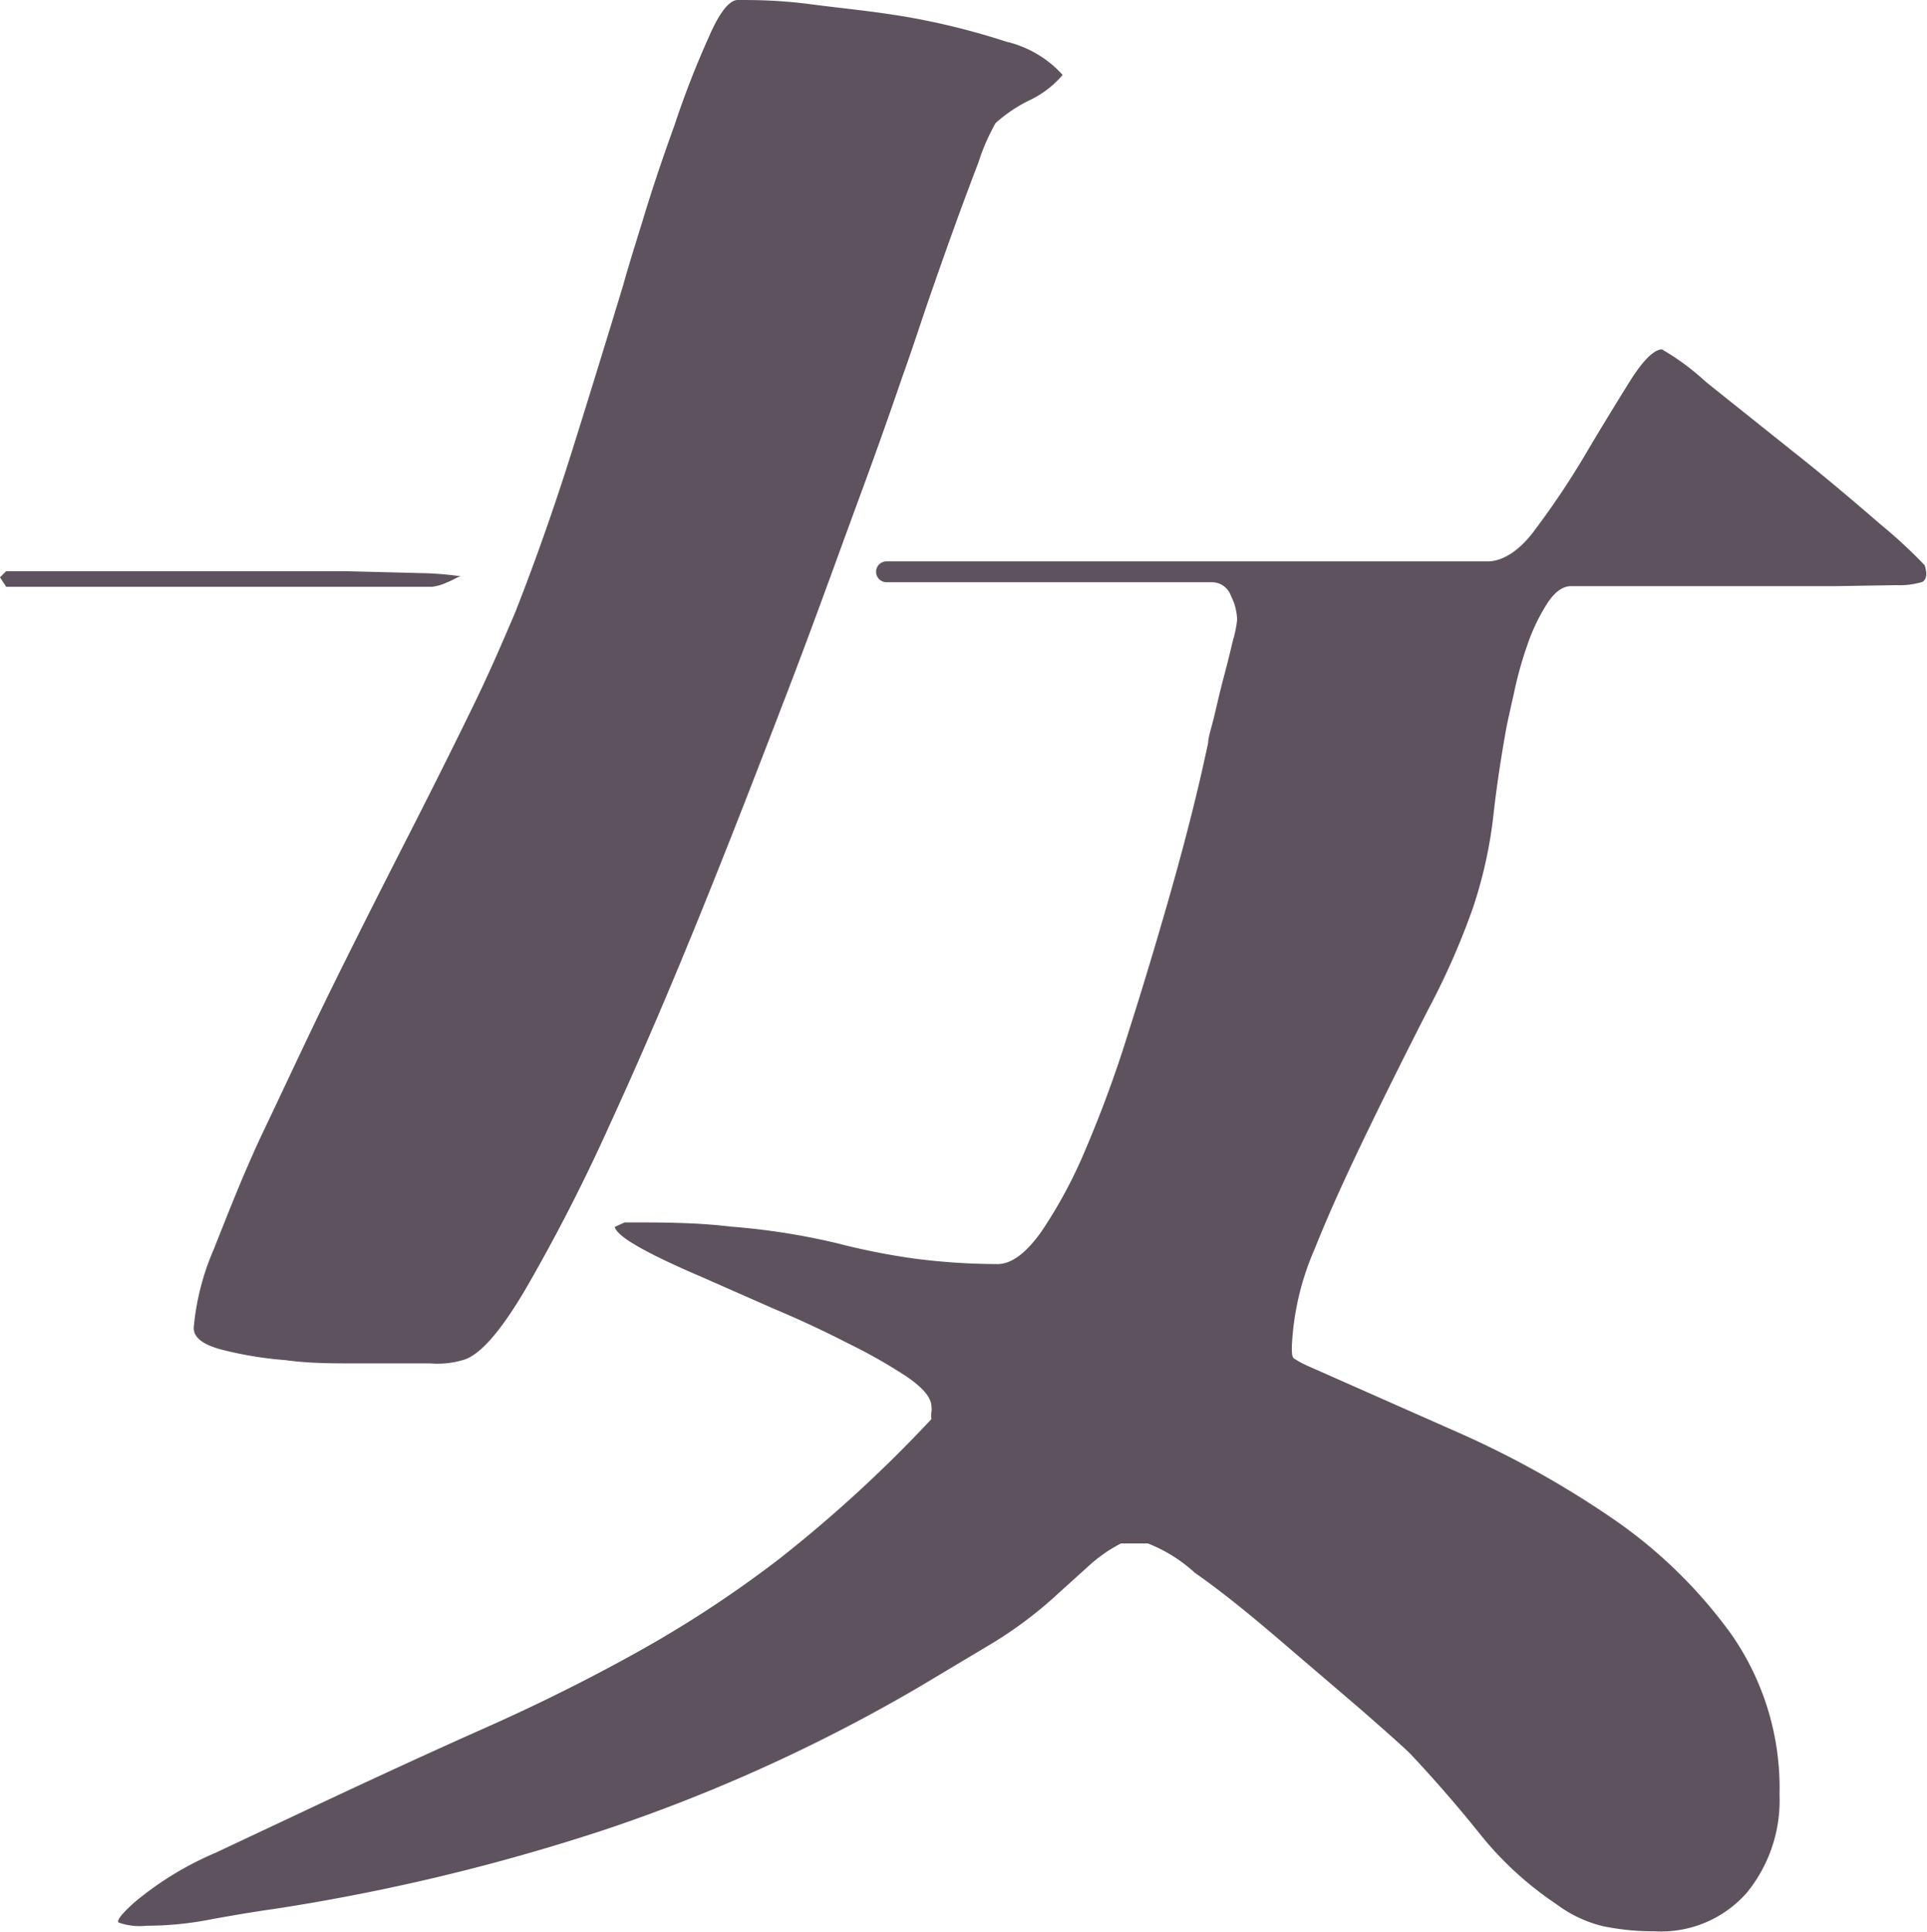 <svg xmlns="http://www.w3.org/2000/svg" viewBox="0 0 59.19 59.33"><defs><style>.cls-1{fill:#5e525e}</style></defs><g id="图层_2" data-name="图层 2"><g id="图层_1-2" data-name="图层 1"><path d="M.19,17.54c.34,0,.9,0,1.67,0s1.64,0,2.62,0l3.07,0c1.07,0,2.06,0,3,0l2.37.06a9.56,9.56,0,0,1,1.24.1c-.08,0-.23.11-.44.19a1.45,1.45,0,0,1-.45.13H.19L0,17.73Zm19,20c1.11,0,2.19,0,3.26.13a21.17,21.17,0,0,1,3.26.51,21,21,0,0,0,2.44.48,20.29,20.29,0,0,0,2.49.16q.64,0,1.35-1a14.56,14.56,0,0,0,1.37-2.56,36.48,36.48,0,0,0,1.28-3.49c.41-1.28.78-2.51,1.12-3.68s.63-2.24.87-3.2.39-1.66.48-2.08c0-.17.1-.45.19-.83s.18-.78.29-1.19.2-.78.28-1.12a3.37,3.37,0,0,0,.13-.64,1.72,1.72,0,0,0-.19-.73.62.62,0,0,0-.58-.42h-10a.32.32,0,1,1,0-.64H45.7c.46,0,1-.34,1.47-1A25,25,0,0,0,48.67,14c.49-.83.95-1.58,1.38-2.27s.77-1,1-1a7.54,7.54,0,0,1,1.35,1l2.68,2.14c1,.79,1.88,1.54,2.69,2.24a15.25,15.25,0,0,1,1.35,1.25c.08.26.06.43-.07.51a2.39,2.39,0,0,1-.8.1L56.42,18Q55.3,18,54,18l-2.47,0H48.26c-.26,0-.51.18-.74.54a5.85,5.85,0,0,0-.61,1.28,11.67,11.67,0,0,0-.41,1.48c-.11.49-.19.84-.23,1.05-.17.94-.31,1.87-.41,2.79a13.84,13.84,0,0,1-.61,2.72A22.68,22.68,0,0,1,43.87,31c-.62,1.21-1.24,2.45-1.85,3.71s-1.17,2.47-1.64,3.65a8.39,8.39,0,0,0-.7,3c0,.21,0,.34.1.38a2.91,2.91,0,0,0,.35.19l4.7,2.08a29.42,29.42,0,0,1,4.71,2.63,14.82,14.82,0,0,1,3.64,3.55,8.25,8.25,0,0,1,1.48,4.93,4.48,4.48,0,0,1-1,3,3.5,3.5,0,0,1-2.84,1.19,7.66,7.66,0,0,1-1.6-.16,3.94,3.94,0,0,1-1.41-.67,10.44,10.44,0,0,1-2.37-2.18c-.68-.85-1.39-1.66-2.11-2.43-.22-.22-.73-.67-1.54-1.38L39.23,50.3c-.89-.76-1.74-1.45-2.53-2a4.64,4.64,0,0,0-1.44-.9h-.83a4.56,4.56,0,0,0-1,.7l-.93.84a12.55,12.55,0,0,1-2.08,1.56l-2.21,1.32a51.41,51.41,0,0,1-9.57,4.35A62.81,62.81,0,0,1,8.45,58.62c-.64.09-1.29.2-1.95.32a10.27,10.27,0,0,1-2,.2,1.94,1.94,0,0,1-.86-.1c-.06-.06.1-.27.48-.61A9.91,9.91,0,0,1,6.62,56.9l2.72-1.28q3.14-1.48,5.57-2.56t4.64-2.31a35.13,35.13,0,0,0,4.39-2.88,41.42,41.42,0,0,0,4.67-4.29.73.73,0,0,1,0-.22.55.55,0,0,0,0-.16c0-.3-.3-.61-.77-.93a16,16,0,0,0-1.76-1c-.7-.36-1.46-.72-2.27-1.06l-2.27-1c-.7-.3-1.31-.58-1.82-.86s-.79-.5-.84-.67ZM32.64,2.3a3,3,0,0,1-1,.77,4.57,4.57,0,0,0-1.06.71A6.44,6.44,0,0,0,30.05,5q-.42,1.09-.9,2.43c-.32.9-.62,1.75-.89,2.56s-.46,1.35-.55,1.6c-.25.73-.69,2-1.31,3.68s-1.34,3.7-2.18,5.89S22.5,25.63,21.54,28s-1.9,4.56-2.82,6.56a55.74,55.74,0,0,1-2.56,5c-.79,1.35-1.44,2.08-1.95,2.21a2.75,2.75,0,0,1-1,.1c-.34,0-.69,0-1,0H10.88c-.68,0-1.39,0-2.11-.1a11.33,11.33,0,0,1-1.95-.32c-.58-.15-.87-.37-.87-.67a7.76,7.76,0,0,1,.61-2.4C7,37.28,7.49,36,8.13,34.66s1.34-2.86,2.11-4.42,1.53-3.06,2.27-4.51,1.41-2.79,2-4,1-2.19,1.31-2.91c.64-1.63,1.22-3.28,1.76-5s1.05-3.38,1.57-5.09q.12-.45.57-1.89c.3-1,.62-1.95,1-3a27.75,27.75,0,0,1,1.06-2.72C22.09.4,22.4,0,22.66,0c.51,0,1.25,0,2.24.13s2,.22,3.07.41a22.12,22.12,0,0,1,2.94.74A3.37,3.37,0,0,1,32.64,2.3Z" class="cls-1"/></g></g></svg>